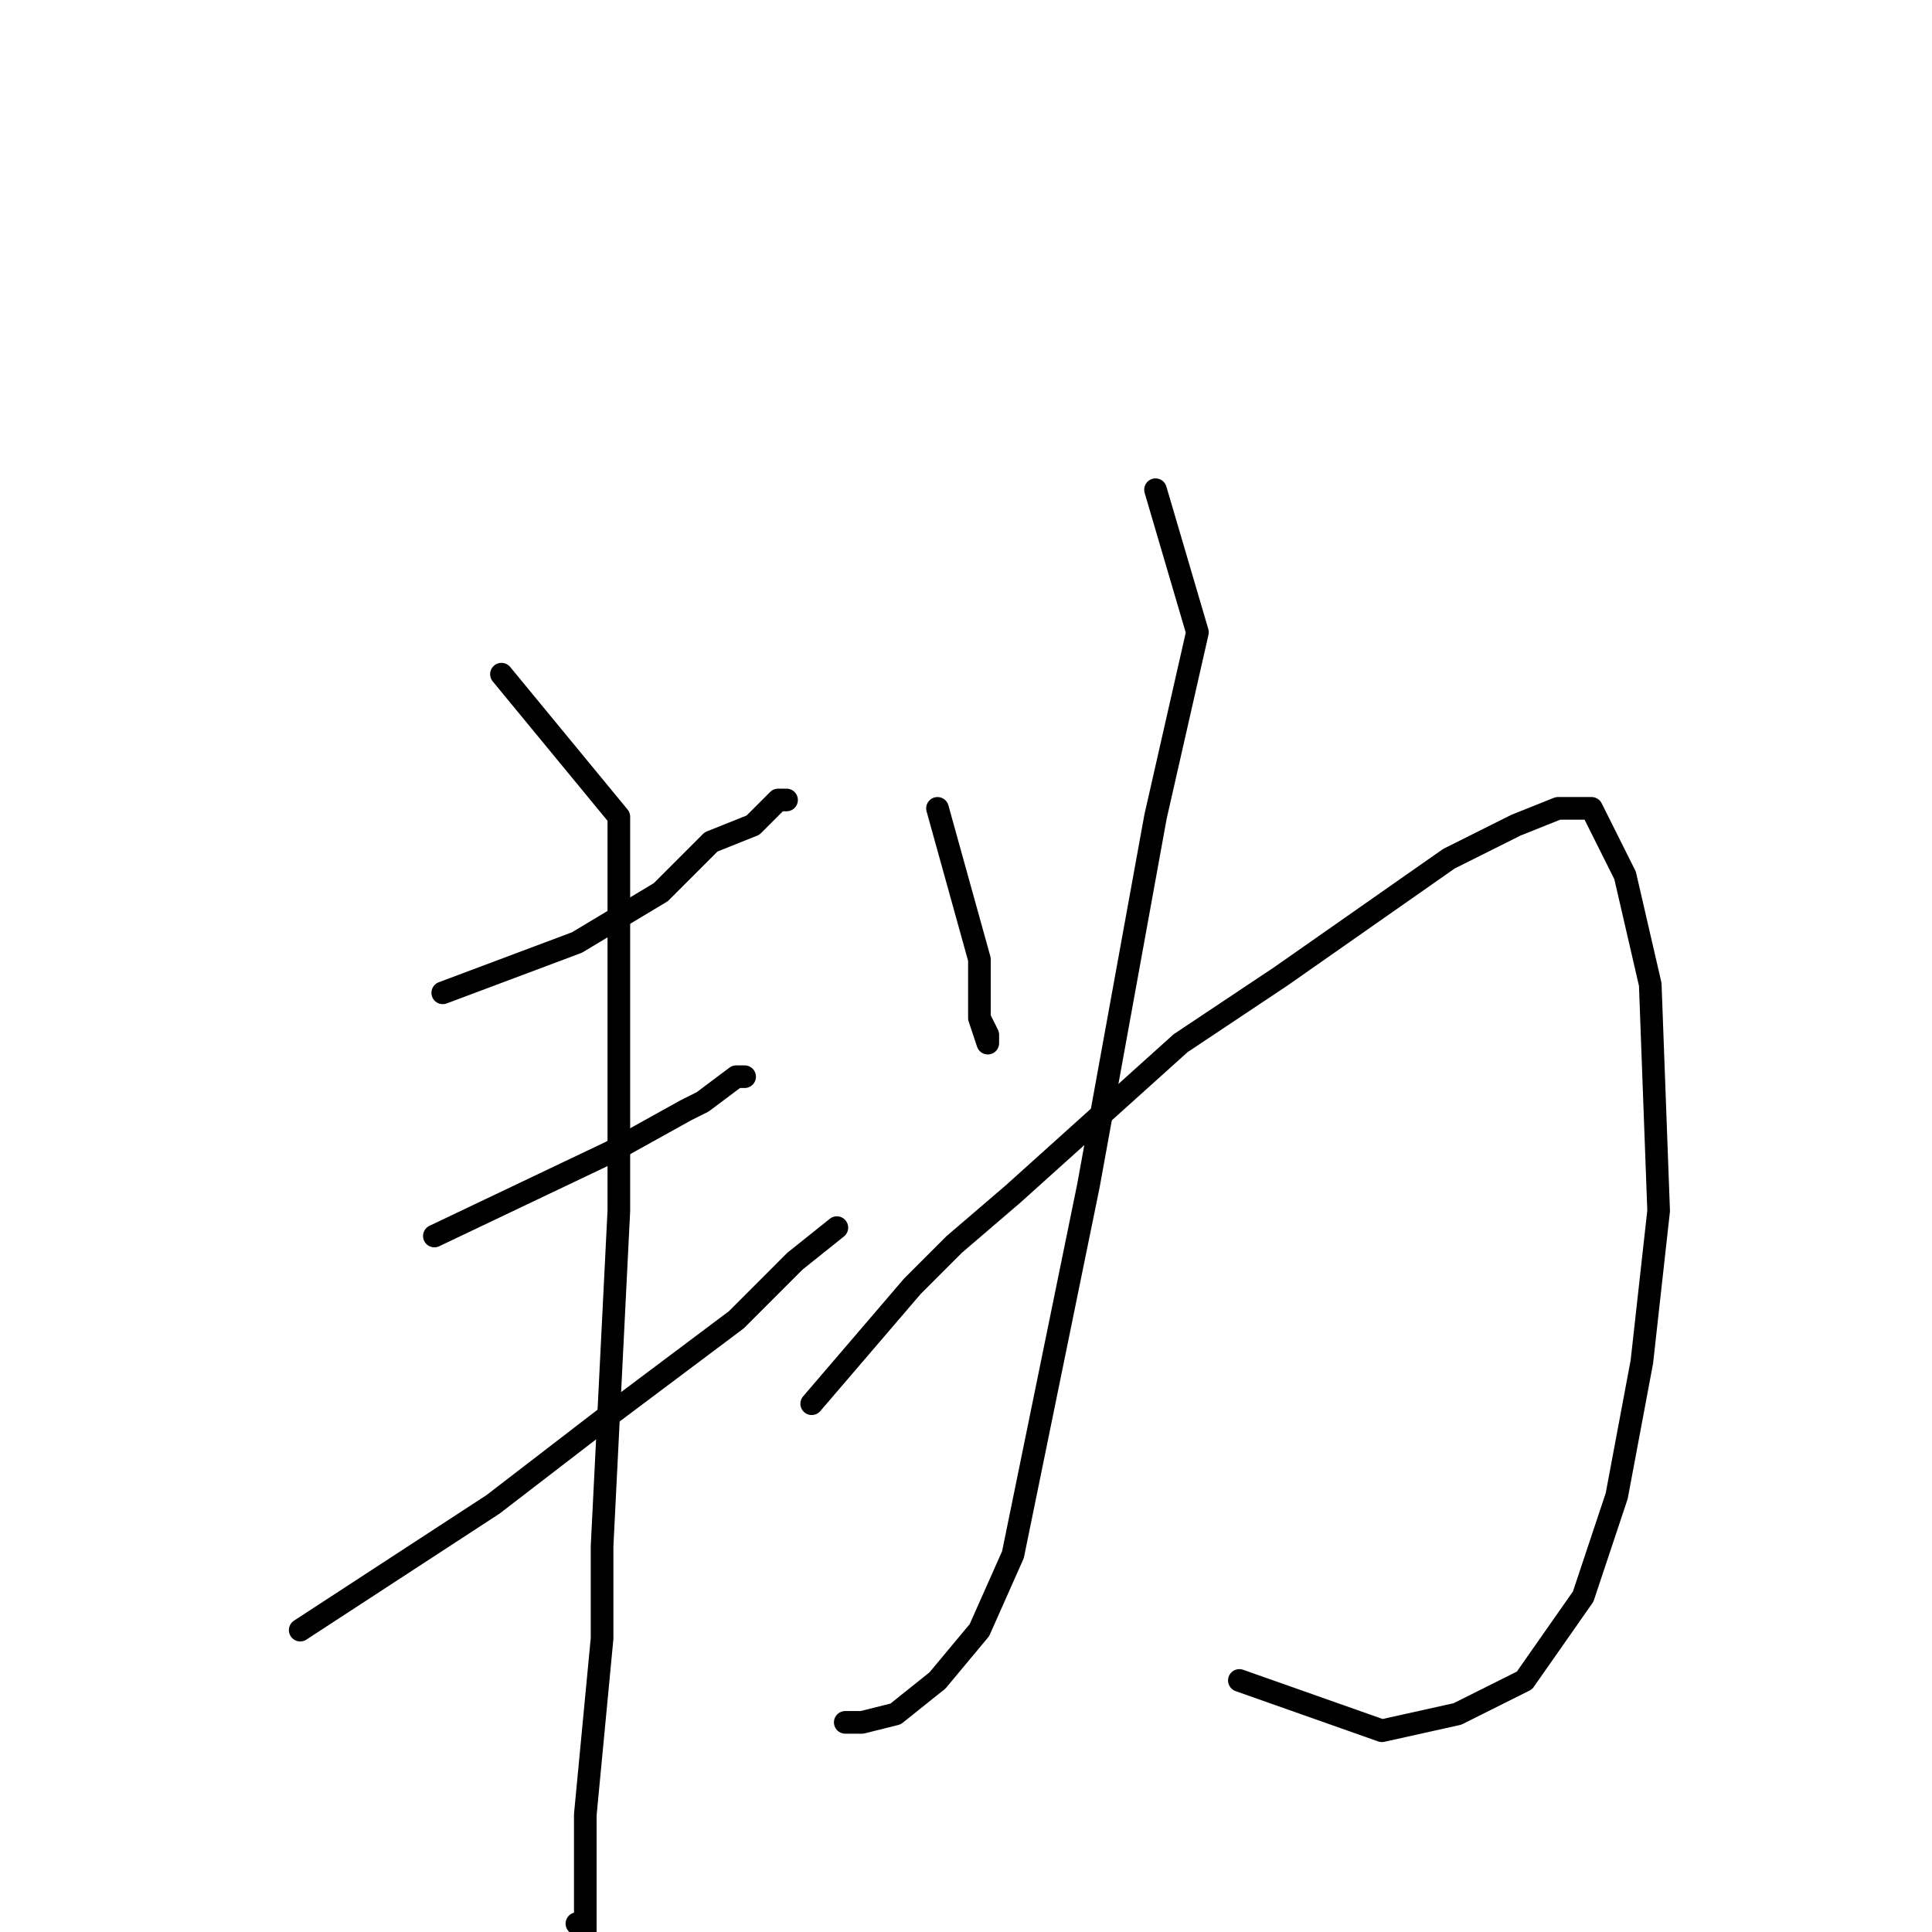 <?xml version="1.0" standalone="no"?>
    <svg width="256" height="256" xmlns="http://www.w3.org/2000/svg" version="1.1">
    <polyline stroke="black" stroke-width="3" stroke-linecap="round" fill="transparent" stroke-linejoin="round" points="58.667 131.556 76.445 124.889 82 121.556 87.556 118.222 94.222 111.556 99.778 109.333 103.111 106 104.222 106 104.222 106 " />
        <polyline stroke="black" stroke-width="3" stroke-linecap="round" fill="transparent" stroke-linejoin="round" points="57.556 163.778 80.889 152.667 90.889 147.111 93.111 146 97.556 142.667 98.667 142.667 98.667 142.667 " />
        <polyline stroke="black" stroke-width="3" stroke-linecap="round" fill="transparent" stroke-linejoin="round" points="39.778 216 65.333 199.333 79.778 188.222 97.556 174.889 105.333 167.111 110.889 162.667 110.889 162.667 " />
        <polyline stroke="black" stroke-width="3" stroke-linecap="round" fill="transparent" stroke-linejoin="round" points="66.445 89.333 82 108.222 82 136 82 160.444 79.778 204.889 79.778 217.111 77.556 240.444 77.556 249.333 77.556 253.778 77.556 256 76.445 254.889 76.445 254.889 " />
        <polyline stroke="black" stroke-width="3" stroke-linecap="round" fill="transparent" stroke-linejoin="round" points="124.222 107.111 129.778 127.111 129.778 134.889 130.889 137.111 130.889 138.222 129.778 134.889 129.778 134.889 " />
        <polyline stroke="black" stroke-width="3" stroke-linecap="round" fill="transparent" stroke-linejoin="round" points="153.111 64.889 158.667 83.778 153.111 108.222 144.222 157.111 134.222 206 129.778 216 124.222 222.667 118.667 227.111 114.222 228.222 112 228.222 112 228.222 " />
        <polyline stroke="black" stroke-width="3" stroke-linecap="round" fill="transparent" stroke-linejoin="round" points="107.556 186 120.889 170.444 126.444 164.889 134.222 158.222 156.444 138.222 169.778 129.333 180.889 121.556 192 113.778 200.889 109.333 206.444 107.111 210.889 107.111 215.333 116 218.667 130.444 219.778 160.444 217.556 180.444 214.222 198.222 209.778 211.556 202 222.667 193.111 227.111 183.111 229.333 164.222 222.667 164.222 222.667 " />
        </svg>